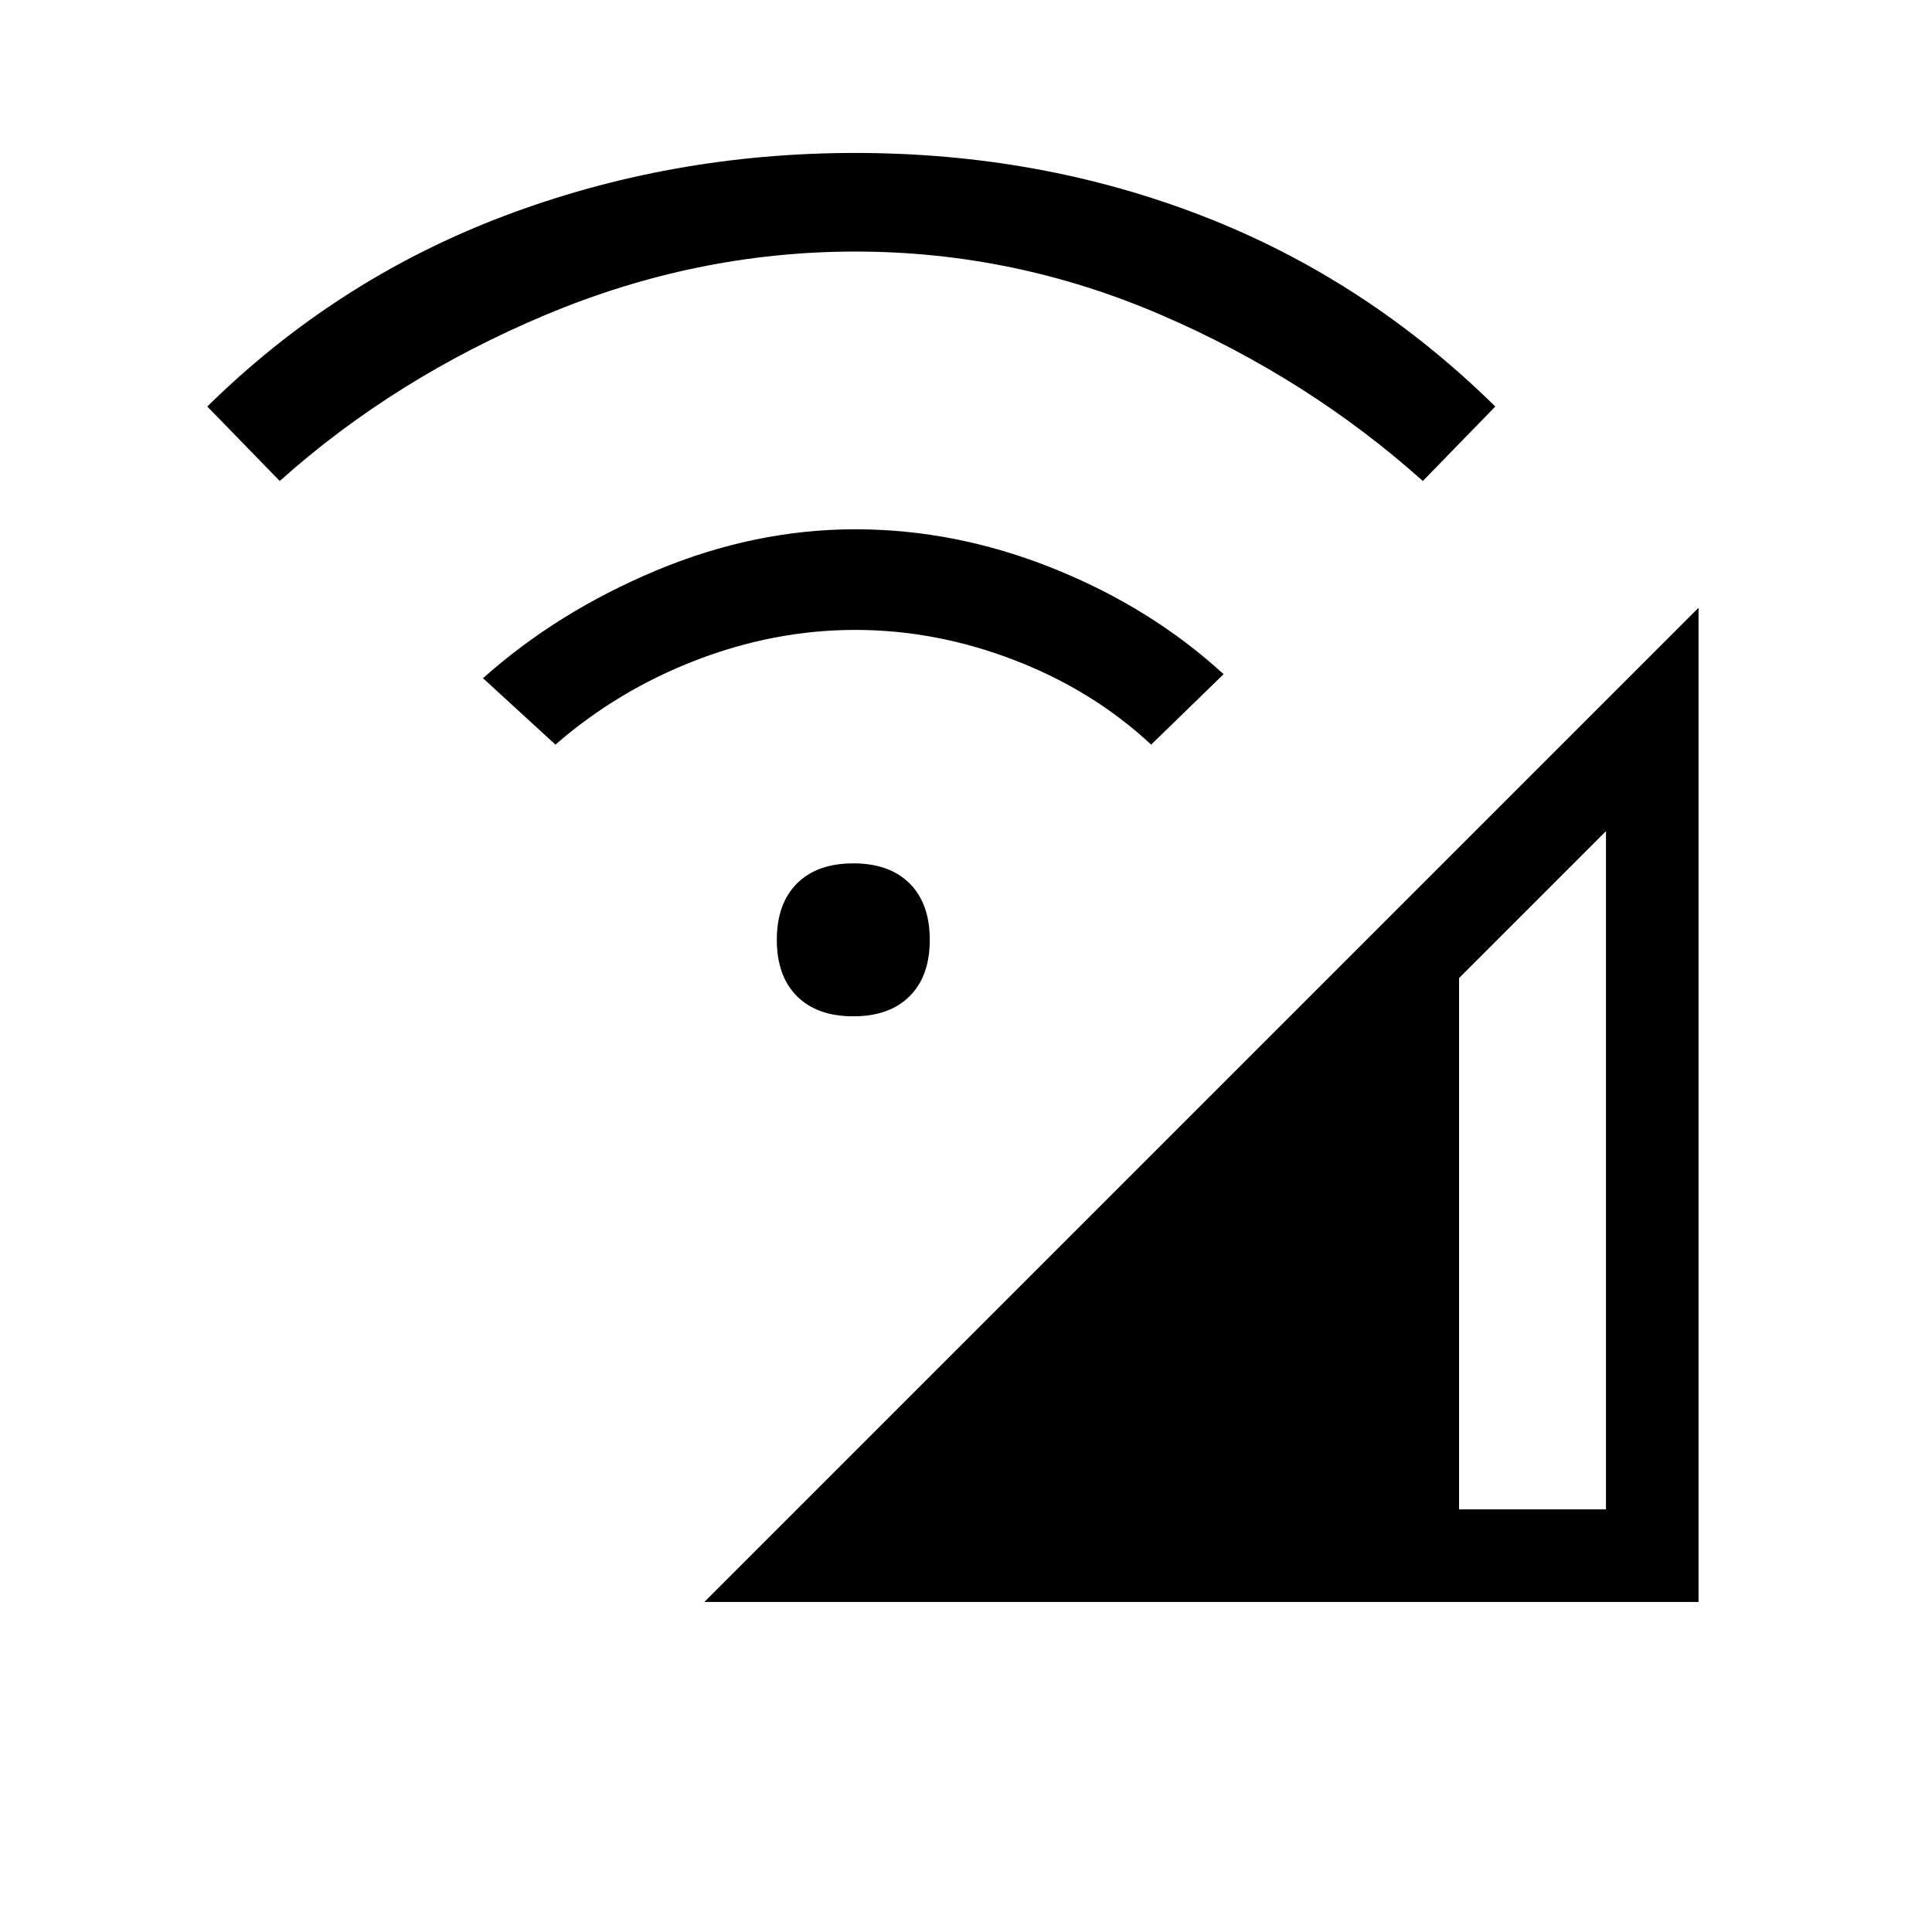 <svg xmlns="http://www.w3.org/2000/svg" height="20" viewBox="0 -960 960 960" width="20"><path d="m350-164 494-494v494H350Zm375-46h73v-337l-73 73v264ZM424-455q-18 0-28-10t-10-28q0-18 10-28t28-10q18 0 28 10t10 28q0 18-10 28t-28 10ZM276-590l-36-33q37-33 86-53.5t99-20.5q50 0 98.5 19.5T608-625l-36 35q-29-27-68-42t-79-15q-40 0-79 15t-70 42ZM139-721l-36-37q64-63 147-94.5T425-884q92 0 173 31.5T743-758l-36 37q-57-51-130-82.5T425-835q-79 0-154 31.5T139-721Z"/></svg>